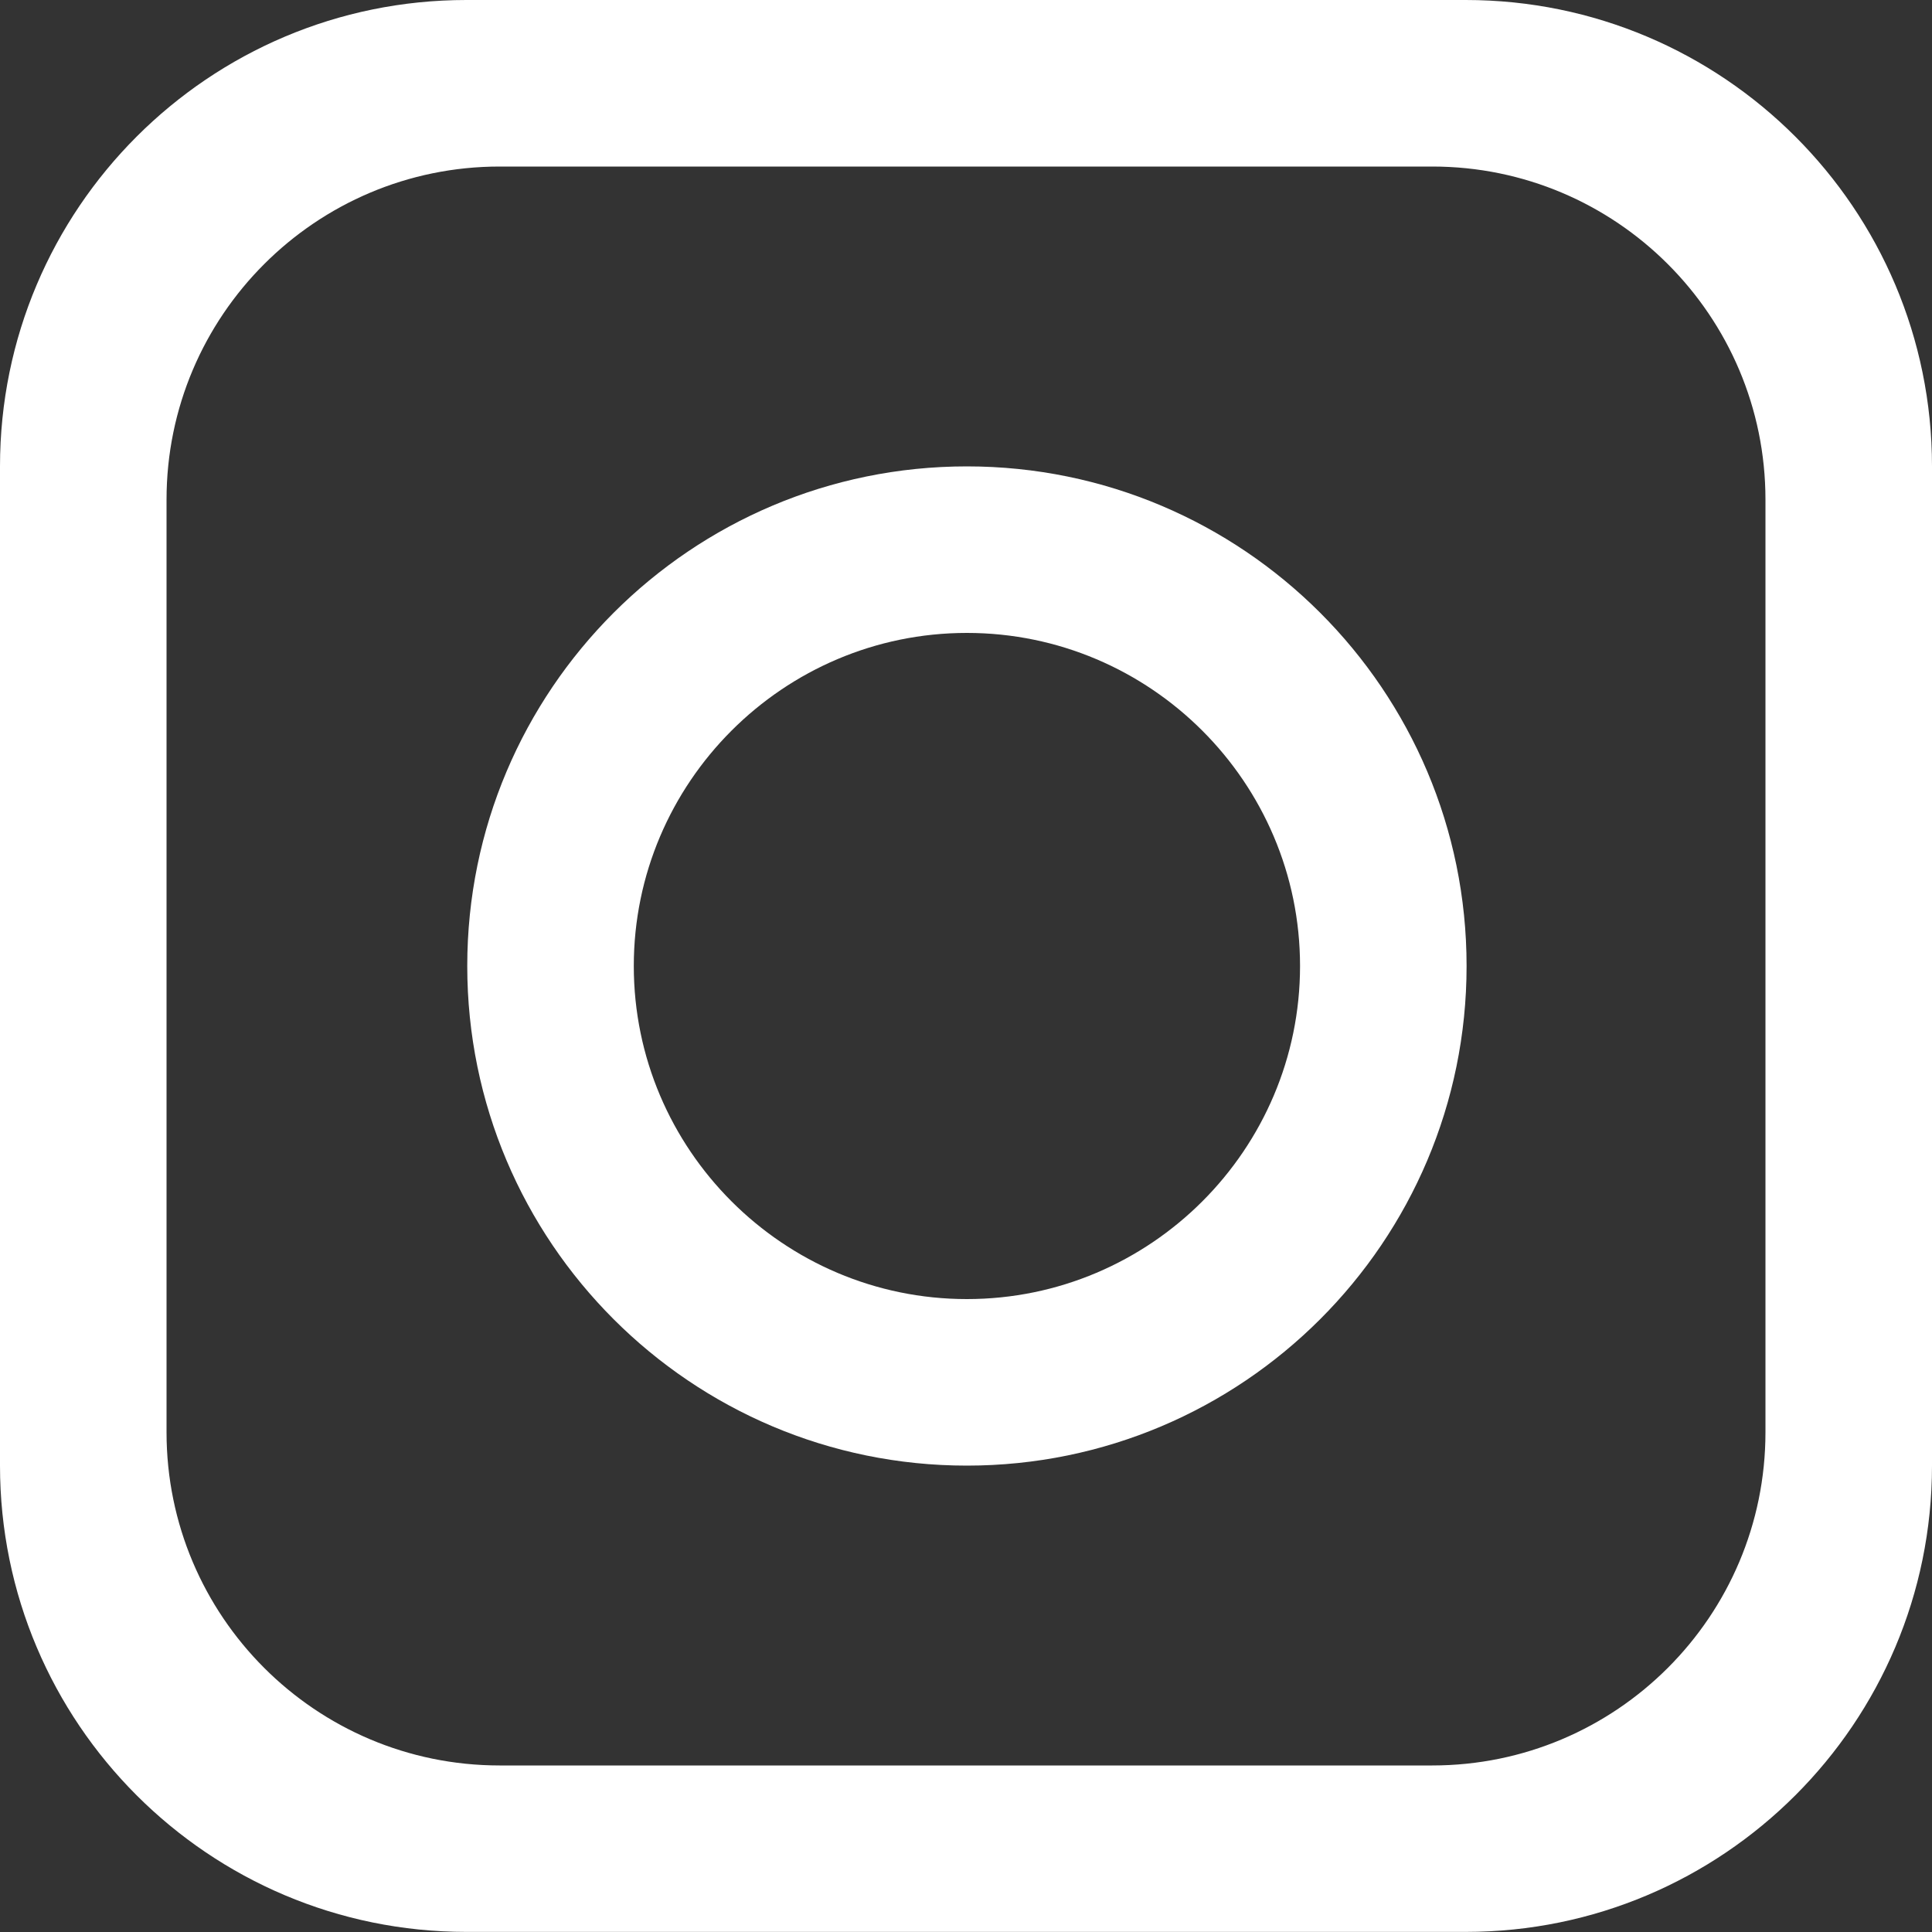 <svg xmlns="http://www.w3.org/2000/svg" viewBox="0 0 200 200"><rect x="0" y="0" width="200" height="200" fill="#333333" stroke="none"/><defs><style>.c{fill:#fff}</style></defs><g id="b"><path d="M151.73 0H48.28C21.62 0 0 21.62 0 48.28v103.44c0 26.65 21.62 48.27 48.28 48.27h103.45c26.64 0 48.27-21.62 48.27-48.27V48.28C200 21.62 178.37 0 151.73 0m31.03 148.27c0 19.04-15.45 34.49-34.49 34.49H51.72c-19.03 0-34.48-15.45-34.48-34.49V51.72c0-19.03 15.45-34.48 34.48-34.48h96.55c19.04 0 34.49 15.45 34.49 34.48z" class="c"/><path d="M100.09 48.28c-28.55 0-51.72 23.17-51.72 51.72s23.17 51.72 51.72 51.72 51.73-23.17 51.73-51.72-23.17-51.72-51.73-51.72m0 86.2c-19 0-34.48-15.49-34.48-34.48s15.48-34.48 34.48-34.48S134.58 81 134.58 100s-15.48 34.48-34.49 34.48" class="c"/></g></svg>